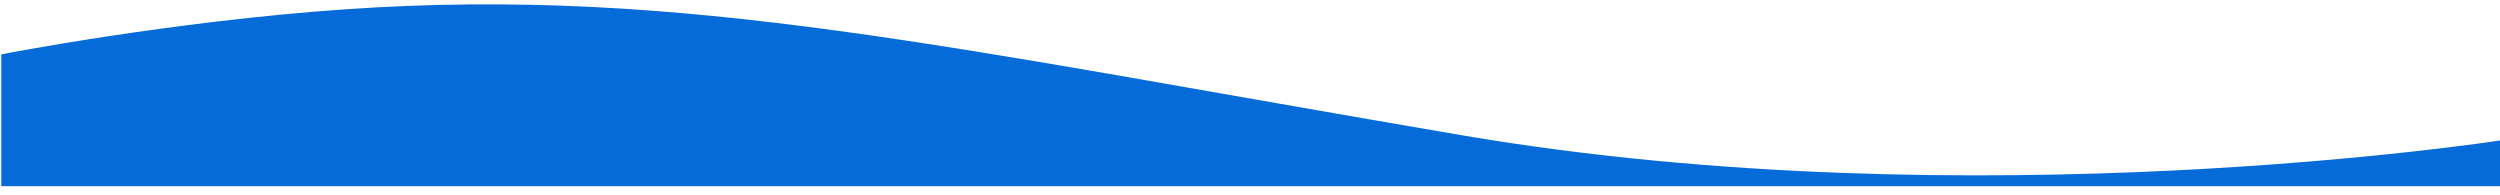 <?xml version="1.0" encoding="UTF-8"?>
<svg id="Layer_1" data-name="Layer 1" xmlns="http://www.w3.org/2000/svg" viewBox="0 0 1920 150">
  <defs>
    <style>
      .cls-1 {
        fill: #046bd8;
        stroke-width: 0px;
      }
    </style>
  </defs>
  <path class="cls-1" d="m1,41.73S130.5,16.44,265.6,7.12c259.5-17.89,463.87,29.89,857.37,96.81,393.5,66.92,798.03,3.8,798.03,3.8v35.27s-1920,0-1920,0V41.73Z"/>
</svg>
